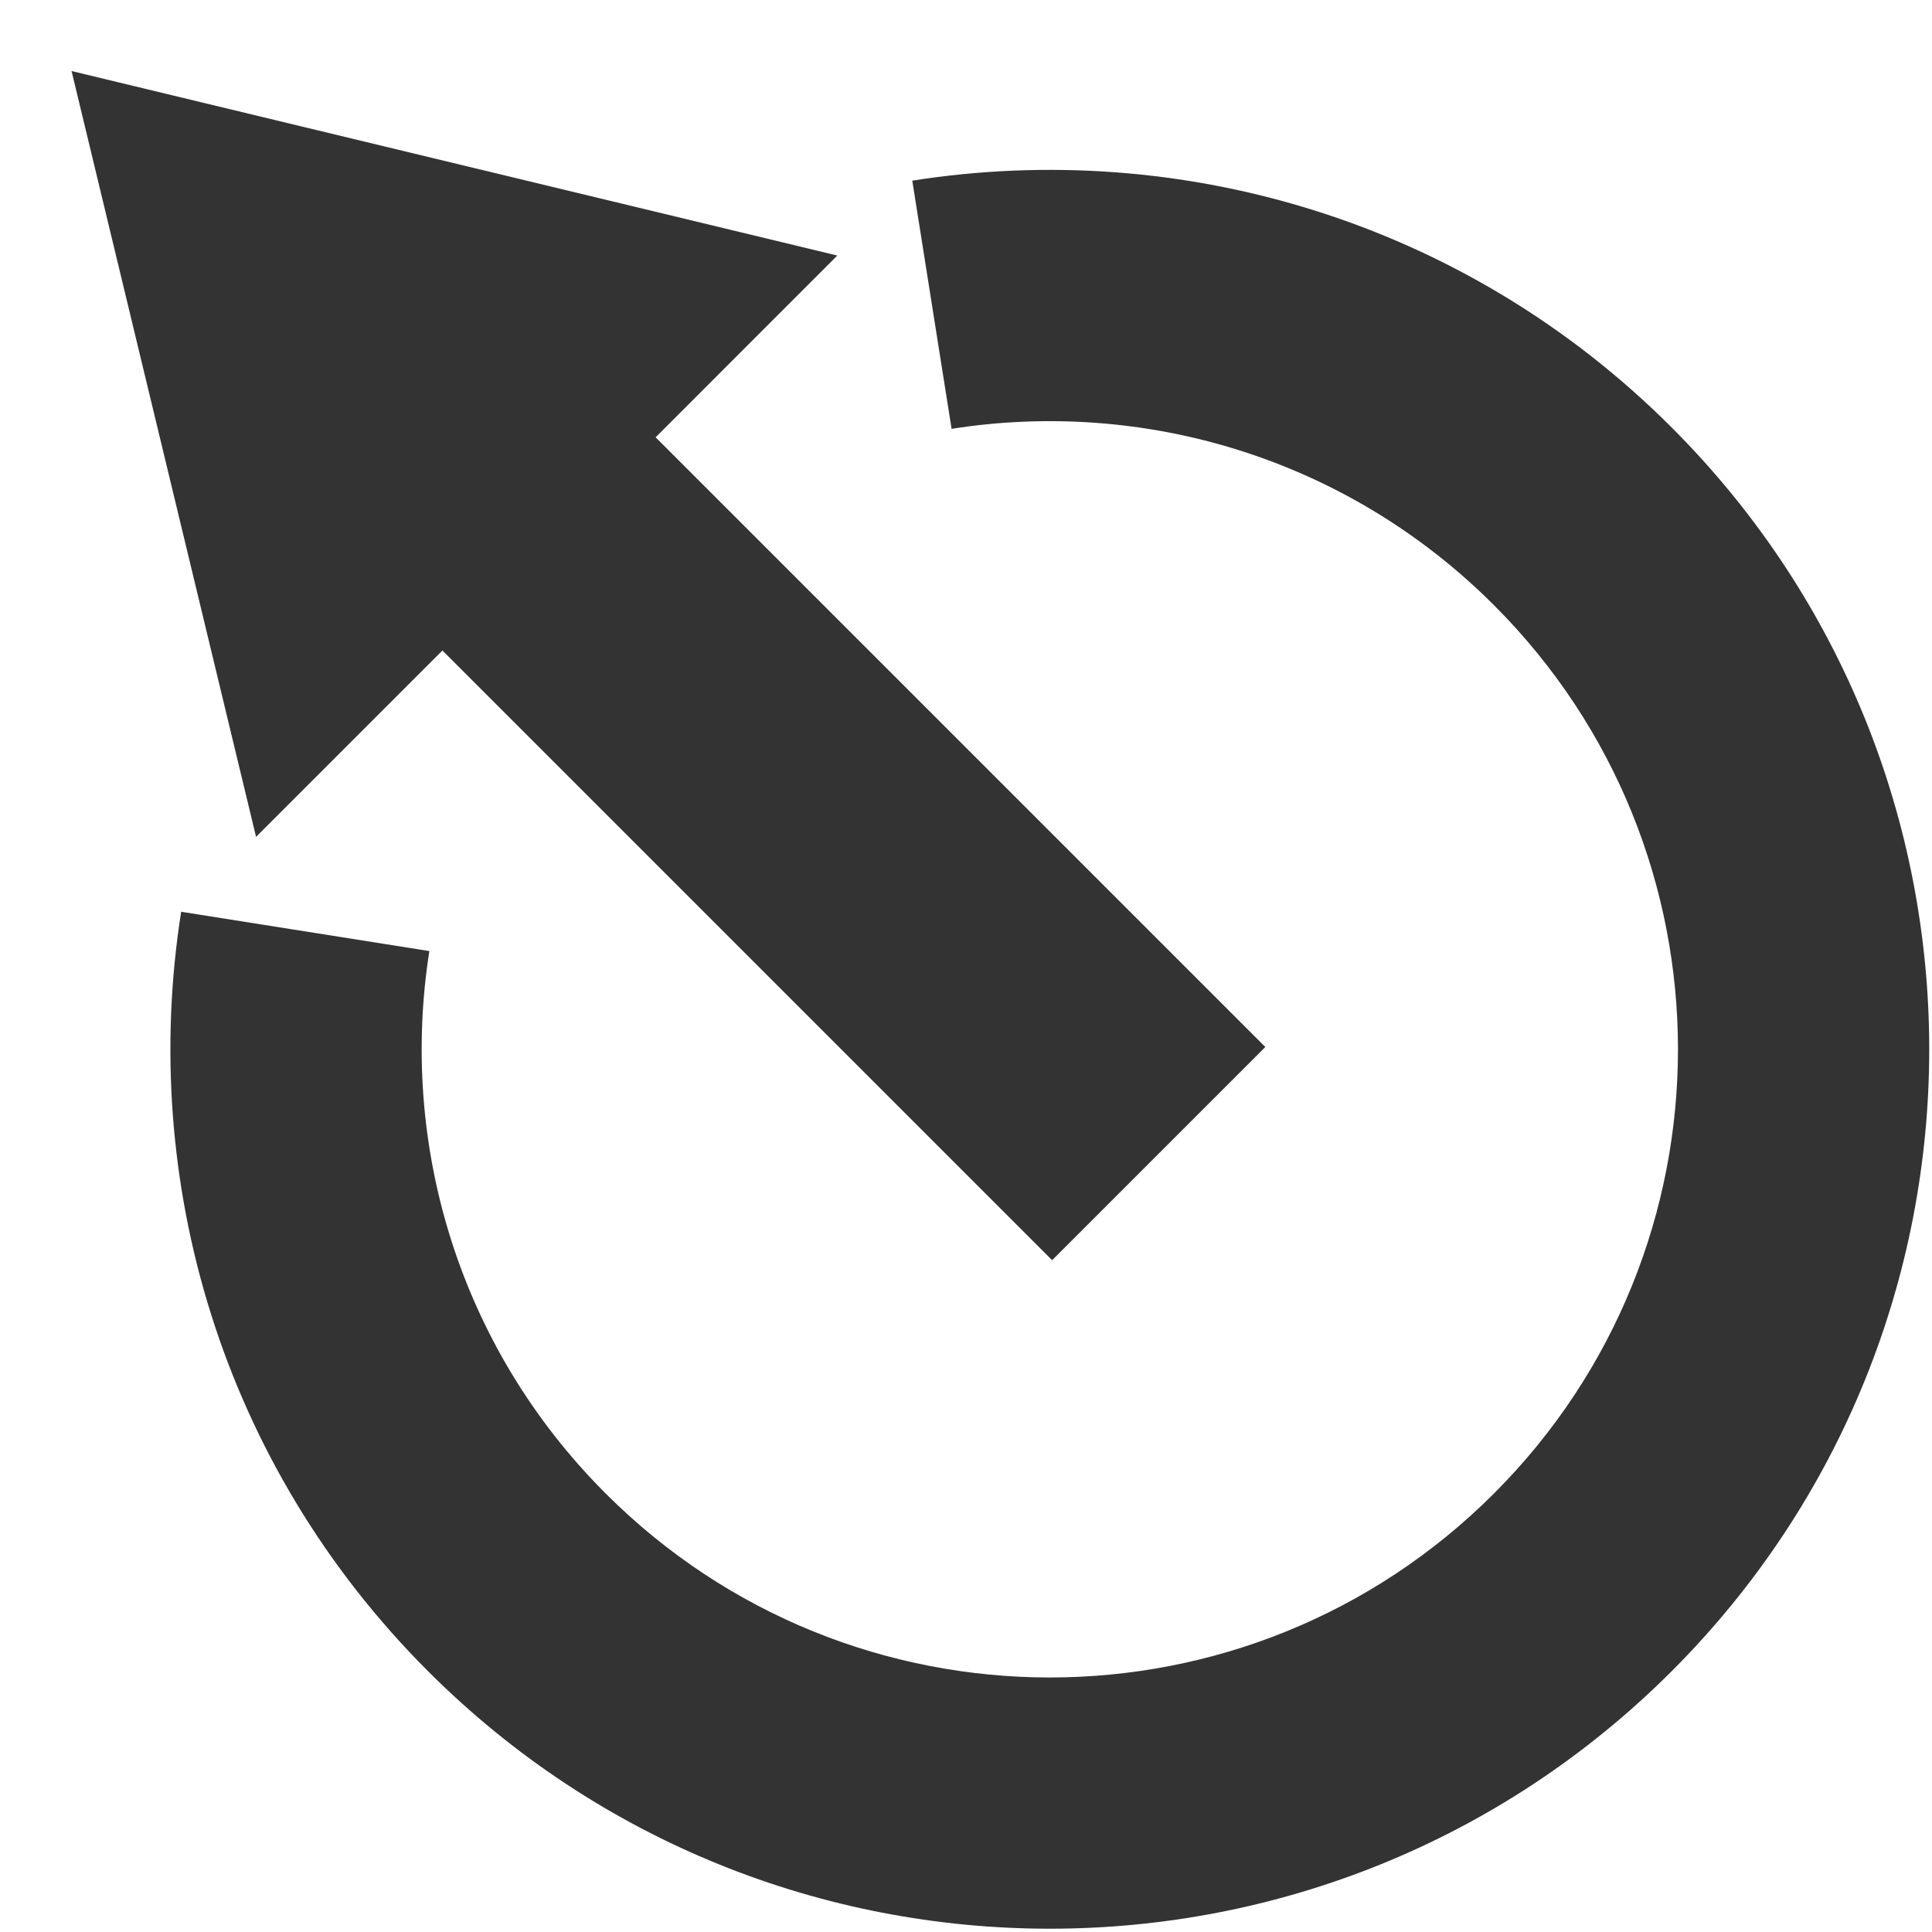 <svg width="26" height="26" viewBox="0 0 26 26" fill="none" xmlns="http://www.w3.org/2000/svg">
<path d="M3.446 11.262L0.963 0.956L11.268 3.439L8.823 5.885L17.028 14.09L14.159 16.959L5.954 8.754L3.446 11.262Z" fill="#333333"/>
<path d="M2.438 12.27C1.869 15.882 2.976 19.706 5.76 22.49C10.381 27.111 17.875 27.111 22.497 22.49C27.118 17.868 27.118 10.375 22.497 5.753C19.713 2.969 15.888 1.862 12.277 2.431L12.806 5.771C15.385 5.365 18.117 6.156 20.105 8.144C23.407 11.445 23.407 16.797 20.105 20.099C16.804 23.4 11.452 23.4 8.151 20.099C6.162 18.111 5.372 15.379 5.778 12.799L2.438 12.27Z" fill="#333333"/>
</svg>
